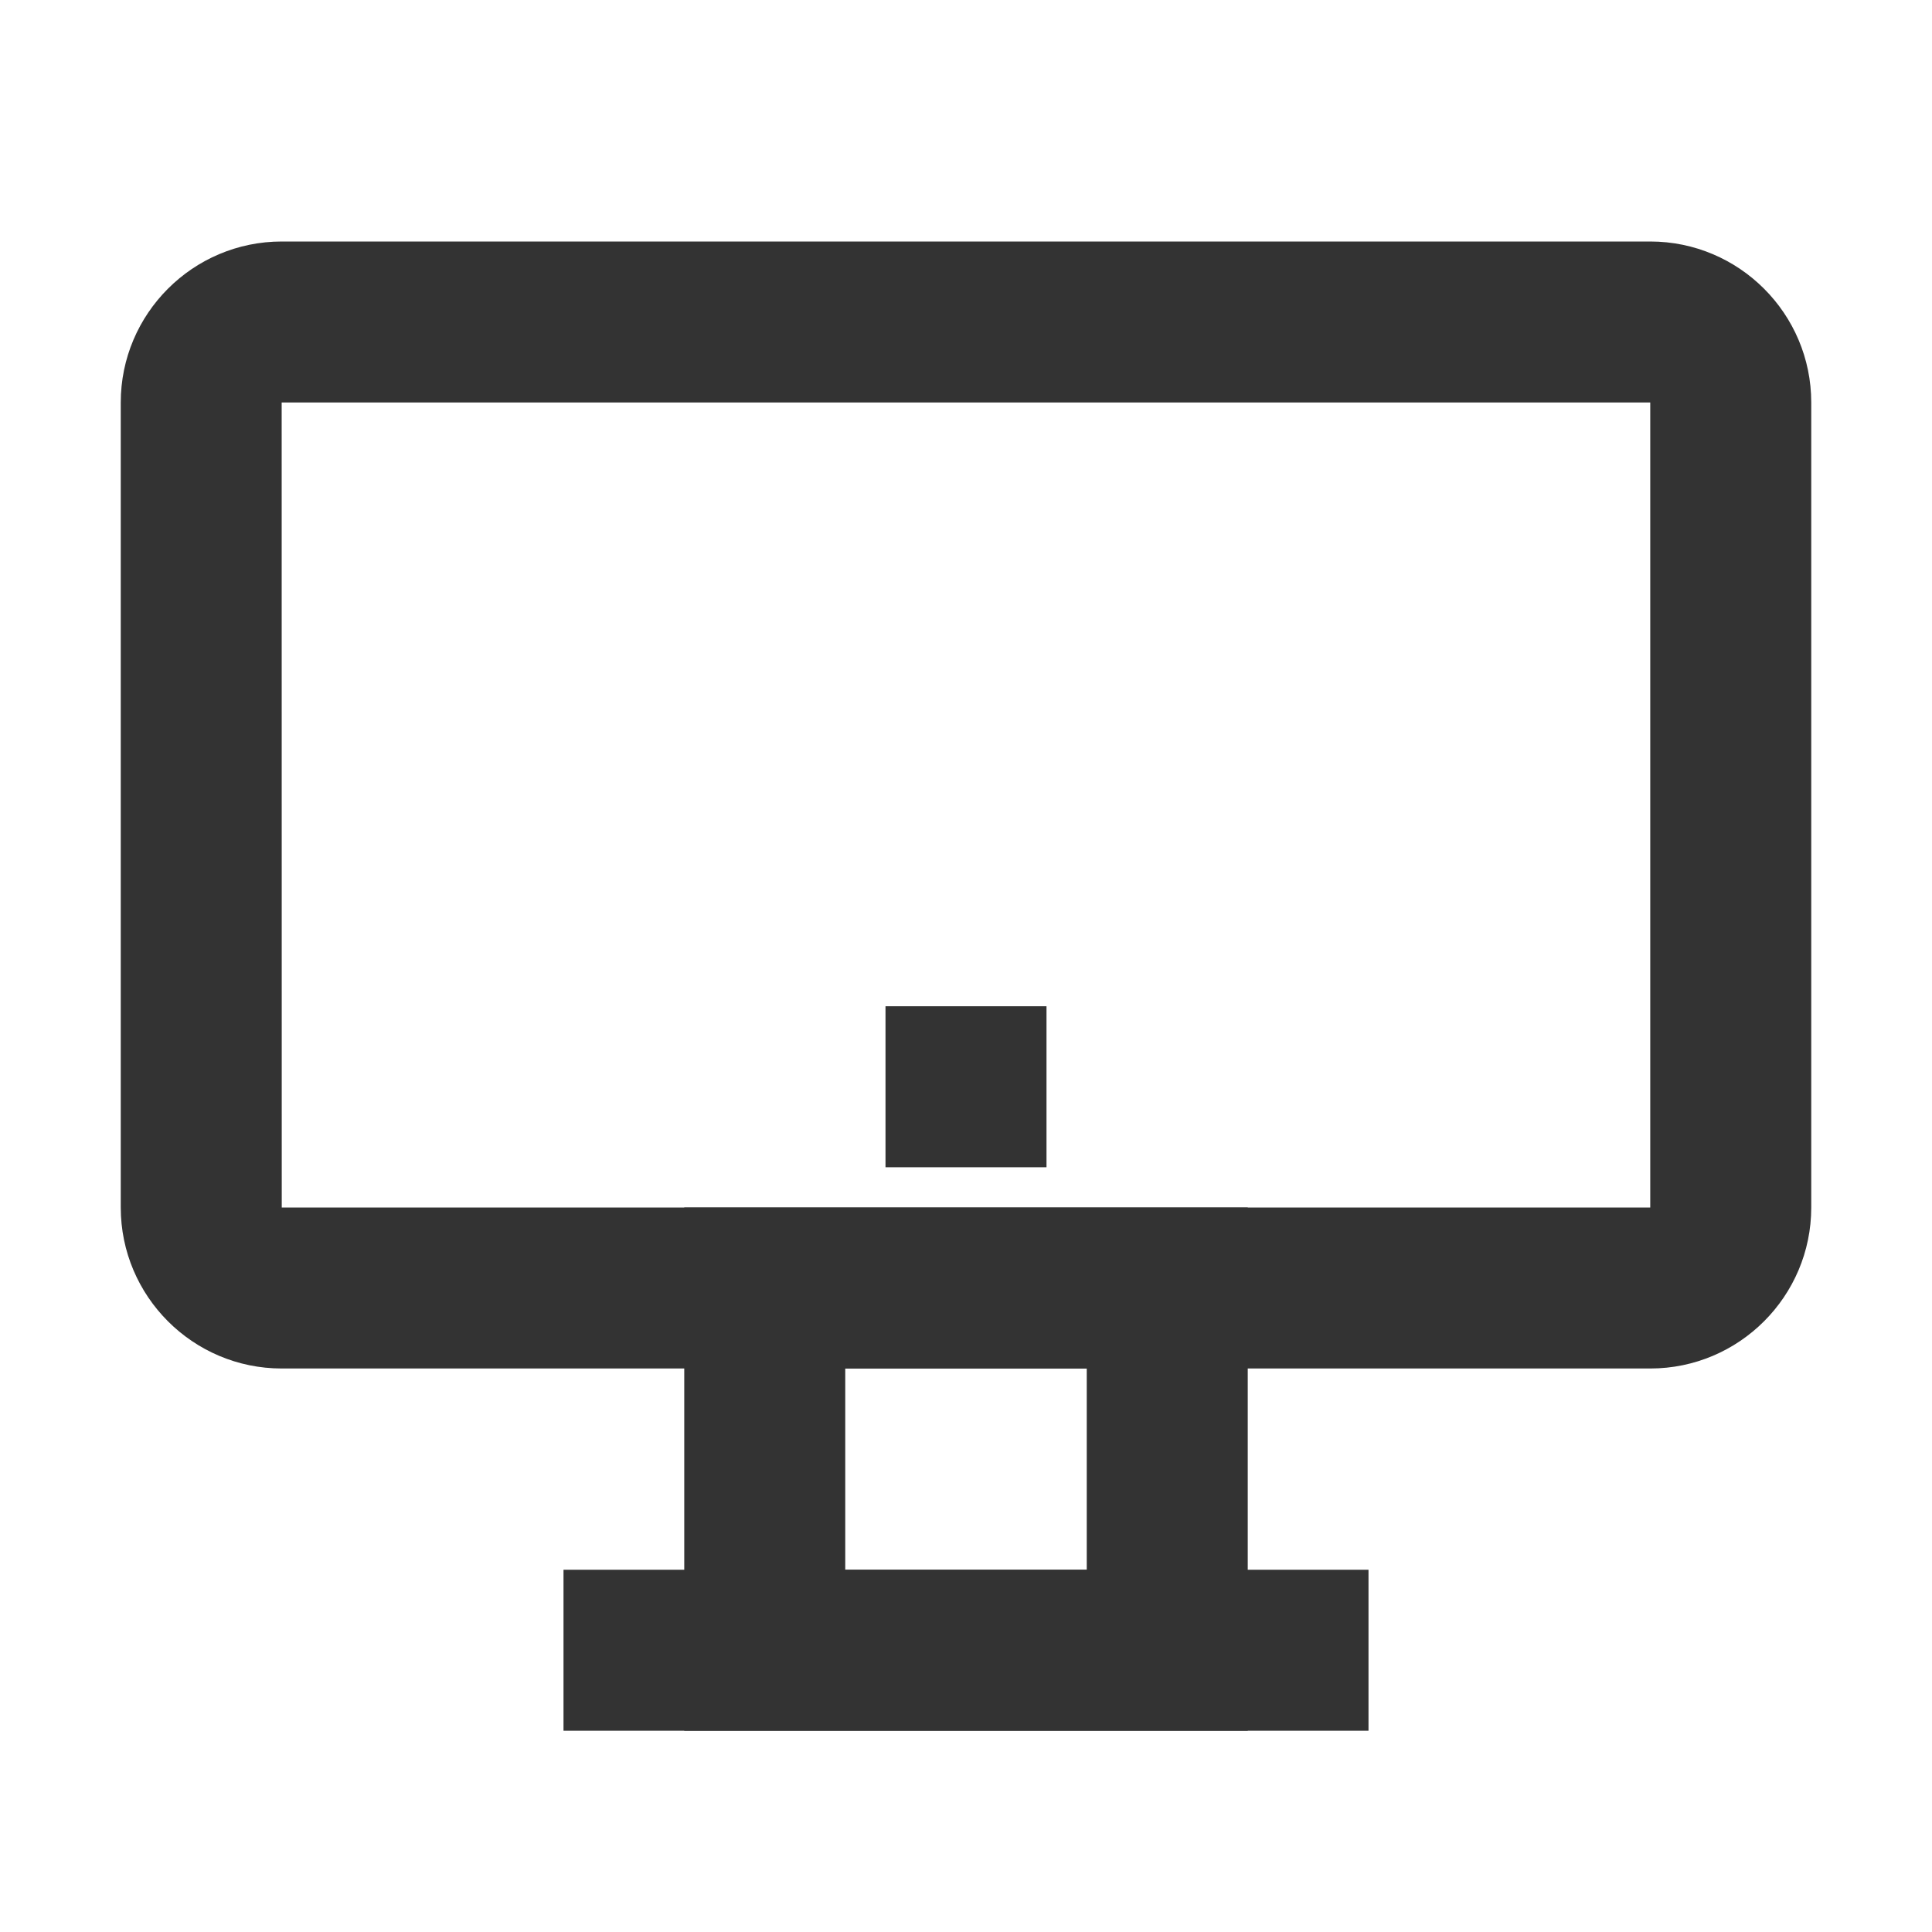 <?xml version="1.0" encoding="iso-8859-1"?>
<svg version="1.1" id="&#x56FE;&#x5C42;_1" xmlns="http://www.w3.org/2000/svg" xmlns:xlink="http://www.w3.org/1999/xlink" x="0px"
	 y="0px" viewBox="0 0 24 24" style="enable-background:new 0 0 24 24;" xml:space="preserve">
<path style="fill:#333333;" d="M15.5,21.5h-7V15h7V21.5z M10.5,19.5h3V17h-3V19.5z"/>
<path style="fill:#333333;" d="M20.5,17h-17c-1.103,0-2-0.897-2-2V5c0-1.103,0.897-2,2-2h17c1.103,0,2,0.897,2,2v10
	C22.5,16.103,21.603,17,20.5,17z M3.5,5H3.499L3.5,15h17V5H3.5z"/>
<rect x="11" y="12.5" style="fill:#333333;" width="2" height="2"/>
<rect x="7" y="19.5" style="fill:#333333;" width="10" height="2"/>
</svg>






